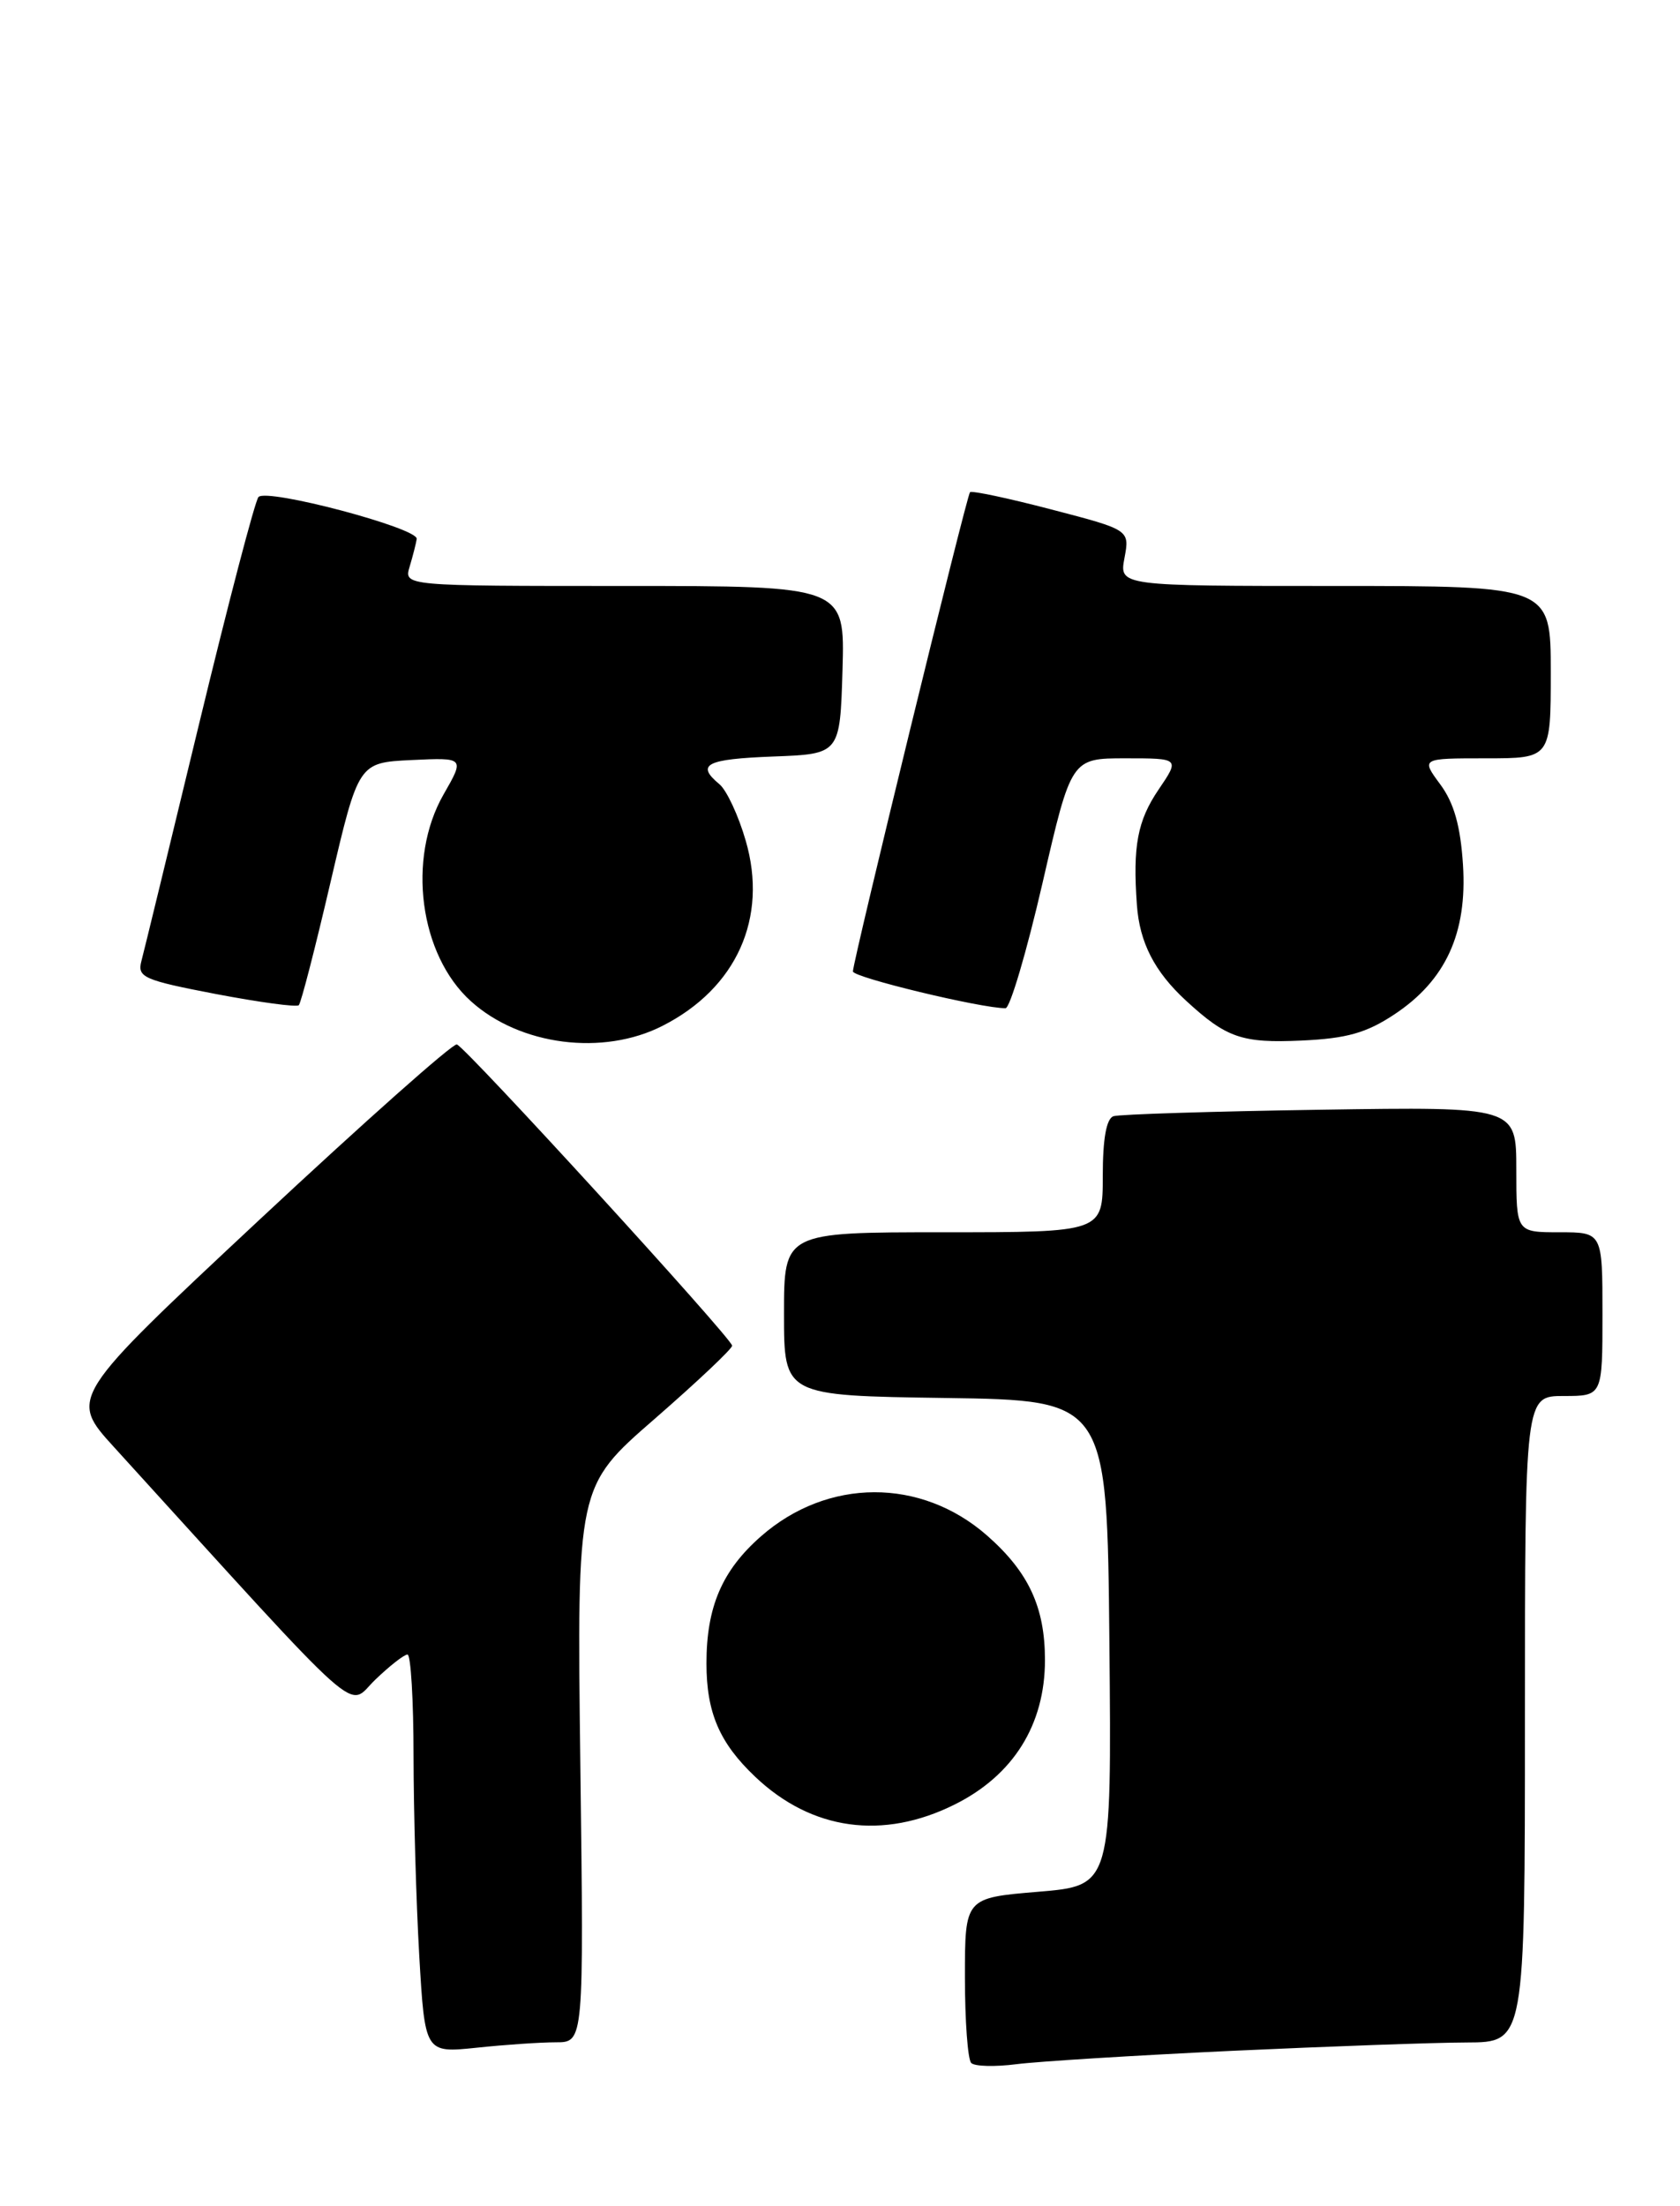 <?xml version="1.0" encoding="UTF-8" standalone="no"?>
<!DOCTYPE svg PUBLIC "-//W3C//DTD SVG 1.1//EN" "http://www.w3.org/Graphics/SVG/1.1/DTD/svg11.dtd" >
<svg xmlns="http://www.w3.org/2000/svg" xmlns:xlink="http://www.w3.org/1999/xlink" version="1.1" viewBox="0 0 195 256">
 <g >
 <path fill="currentColor"
d=" M 143.00 237.99 C 154.28 237.47 166.54 237.03 170.25 237.02 C 177.00 237.00 177.00 237.00 177.00 199.50 C 177.00 162.00 177.00 162.00 181.50 162.00 C 186.00 162.00 186.00 162.00 186.00 152.50 C 186.00 143.00 186.00 143.00 181.00 143.00 C 176.00 143.00 176.00 143.00 176.00 135.72 C 176.00 128.43 176.00 128.43 153.25 128.78 C 140.74 128.97 129.94 129.31 129.25 129.53 C 128.42 129.80 128.00 132.13 128.00 136.47 C 128.00 143.00 128.00 143.00 109.50 143.00 C 91.00 143.00 91.00 143.00 91.00 152.48 C 91.00 161.96 91.00 161.96 109.75 162.23 C 128.50 162.50 128.50 162.50 128.77 190.66 C 129.03 218.82 129.03 218.82 120.52 219.53 C 112.00 220.24 112.00 220.24 112.00 229.45 C 112.00 234.52 112.33 238.99 112.73 239.40 C 113.13 239.80 115.49 239.86 117.98 239.54 C 120.47 239.22 131.72 238.52 143.00 237.99 Z  M 64.53 237.00 C 67.77 237.00 67.77 237.00 67.36 204.75 C 66.96 172.50 66.96 172.50 75.98 164.66 C 80.94 160.34 84.99 156.52 84.98 156.16 C 84.96 155.32 54.14 121.60 53.03 121.20 C 52.58 121.04 42.27 130.20 30.11 141.55 C 8.01 162.20 8.01 162.20 13.26 167.96 C 42.97 200.62 40.19 198.15 43.55 194.93 C 45.22 193.32 46.91 192.00 47.30 192.00 C 47.68 192.00 48.00 197.29 48.00 203.75 C 48.01 210.21 48.30 220.62 48.66 226.88 C 49.32 238.25 49.32 238.25 55.31 237.63 C 58.60 237.28 62.75 237.00 64.53 237.00 Z  M 110.82 209.40 C 117.62 206.01 121.29 200.15 121.29 192.64 C 121.29 186.50 119.39 182.43 114.58 178.20 C 106.90 171.46 96.06 171.49 88.32 178.29 C 83.81 182.25 82.00 186.47 82.00 193.02 C 82.00 198.74 83.51 202.26 87.66 206.19 C 94.21 212.41 102.48 213.56 110.82 209.40 Z  M 76.91 119.04 C 85.50 114.67 89.16 106.51 86.56 97.57 C 85.72 94.65 84.34 91.70 83.51 91.01 C 80.74 88.71 81.94 88.09 89.75 87.79 C 97.50 87.50 97.50 87.50 97.79 77.75 C 98.07 68.00 98.07 68.00 72.47 68.00 C 46.87 68.00 46.87 68.00 47.55 65.75 C 47.92 64.51 48.29 63.07 48.37 62.54 C 48.54 61.28 30.95 56.62 30.00 57.68 C 29.60 58.13 26.50 69.97 23.11 84.00 C 19.72 98.03 16.71 110.42 16.41 111.54 C 15.92 113.41 16.68 113.74 25.05 115.35 C 30.10 116.31 34.43 116.90 34.68 116.65 C 34.94 116.40 36.60 109.96 38.37 102.35 C 41.61 88.50 41.61 88.50 47.77 88.20 C 53.94 87.91 53.94 87.91 51.48 92.20 C 47.22 99.65 48.69 110.80 54.65 116.18 C 60.34 121.33 70.00 122.57 76.91 119.04 Z  M 161.84 117.72 C 167.80 113.78 170.32 108.29 169.81 100.35 C 169.52 95.85 168.77 93.18 167.17 91.02 C 164.94 88.00 164.94 88.00 172.47 88.00 C 180.00 88.00 180.00 88.00 180.00 78.00 C 180.00 68.00 180.00 68.00 154.95 68.00 C 129.91 68.00 129.91 68.00 130.52 64.75 C 131.13 61.49 131.13 61.49 122.03 59.12 C 117.02 57.81 112.77 56.91 112.59 57.12 C 112.18 57.57 99.00 111.54 99.00 112.73 C 99.00 113.42 113.84 117.00 116.71 117.00 C 117.23 117.00 119.16 110.47 121.00 102.50 C 124.34 88.00 124.34 88.00 130.64 88.00 C 136.94 88.00 136.94 88.00 134.47 91.64 C 132.03 95.24 131.47 98.19 131.96 105.00 C 132.27 109.37 134.00 112.75 137.66 116.12 C 142.36 120.45 144.15 121.07 151.11 120.75 C 156.31 120.51 158.60 119.87 161.84 117.72 Z "/>
</g>
</svg>